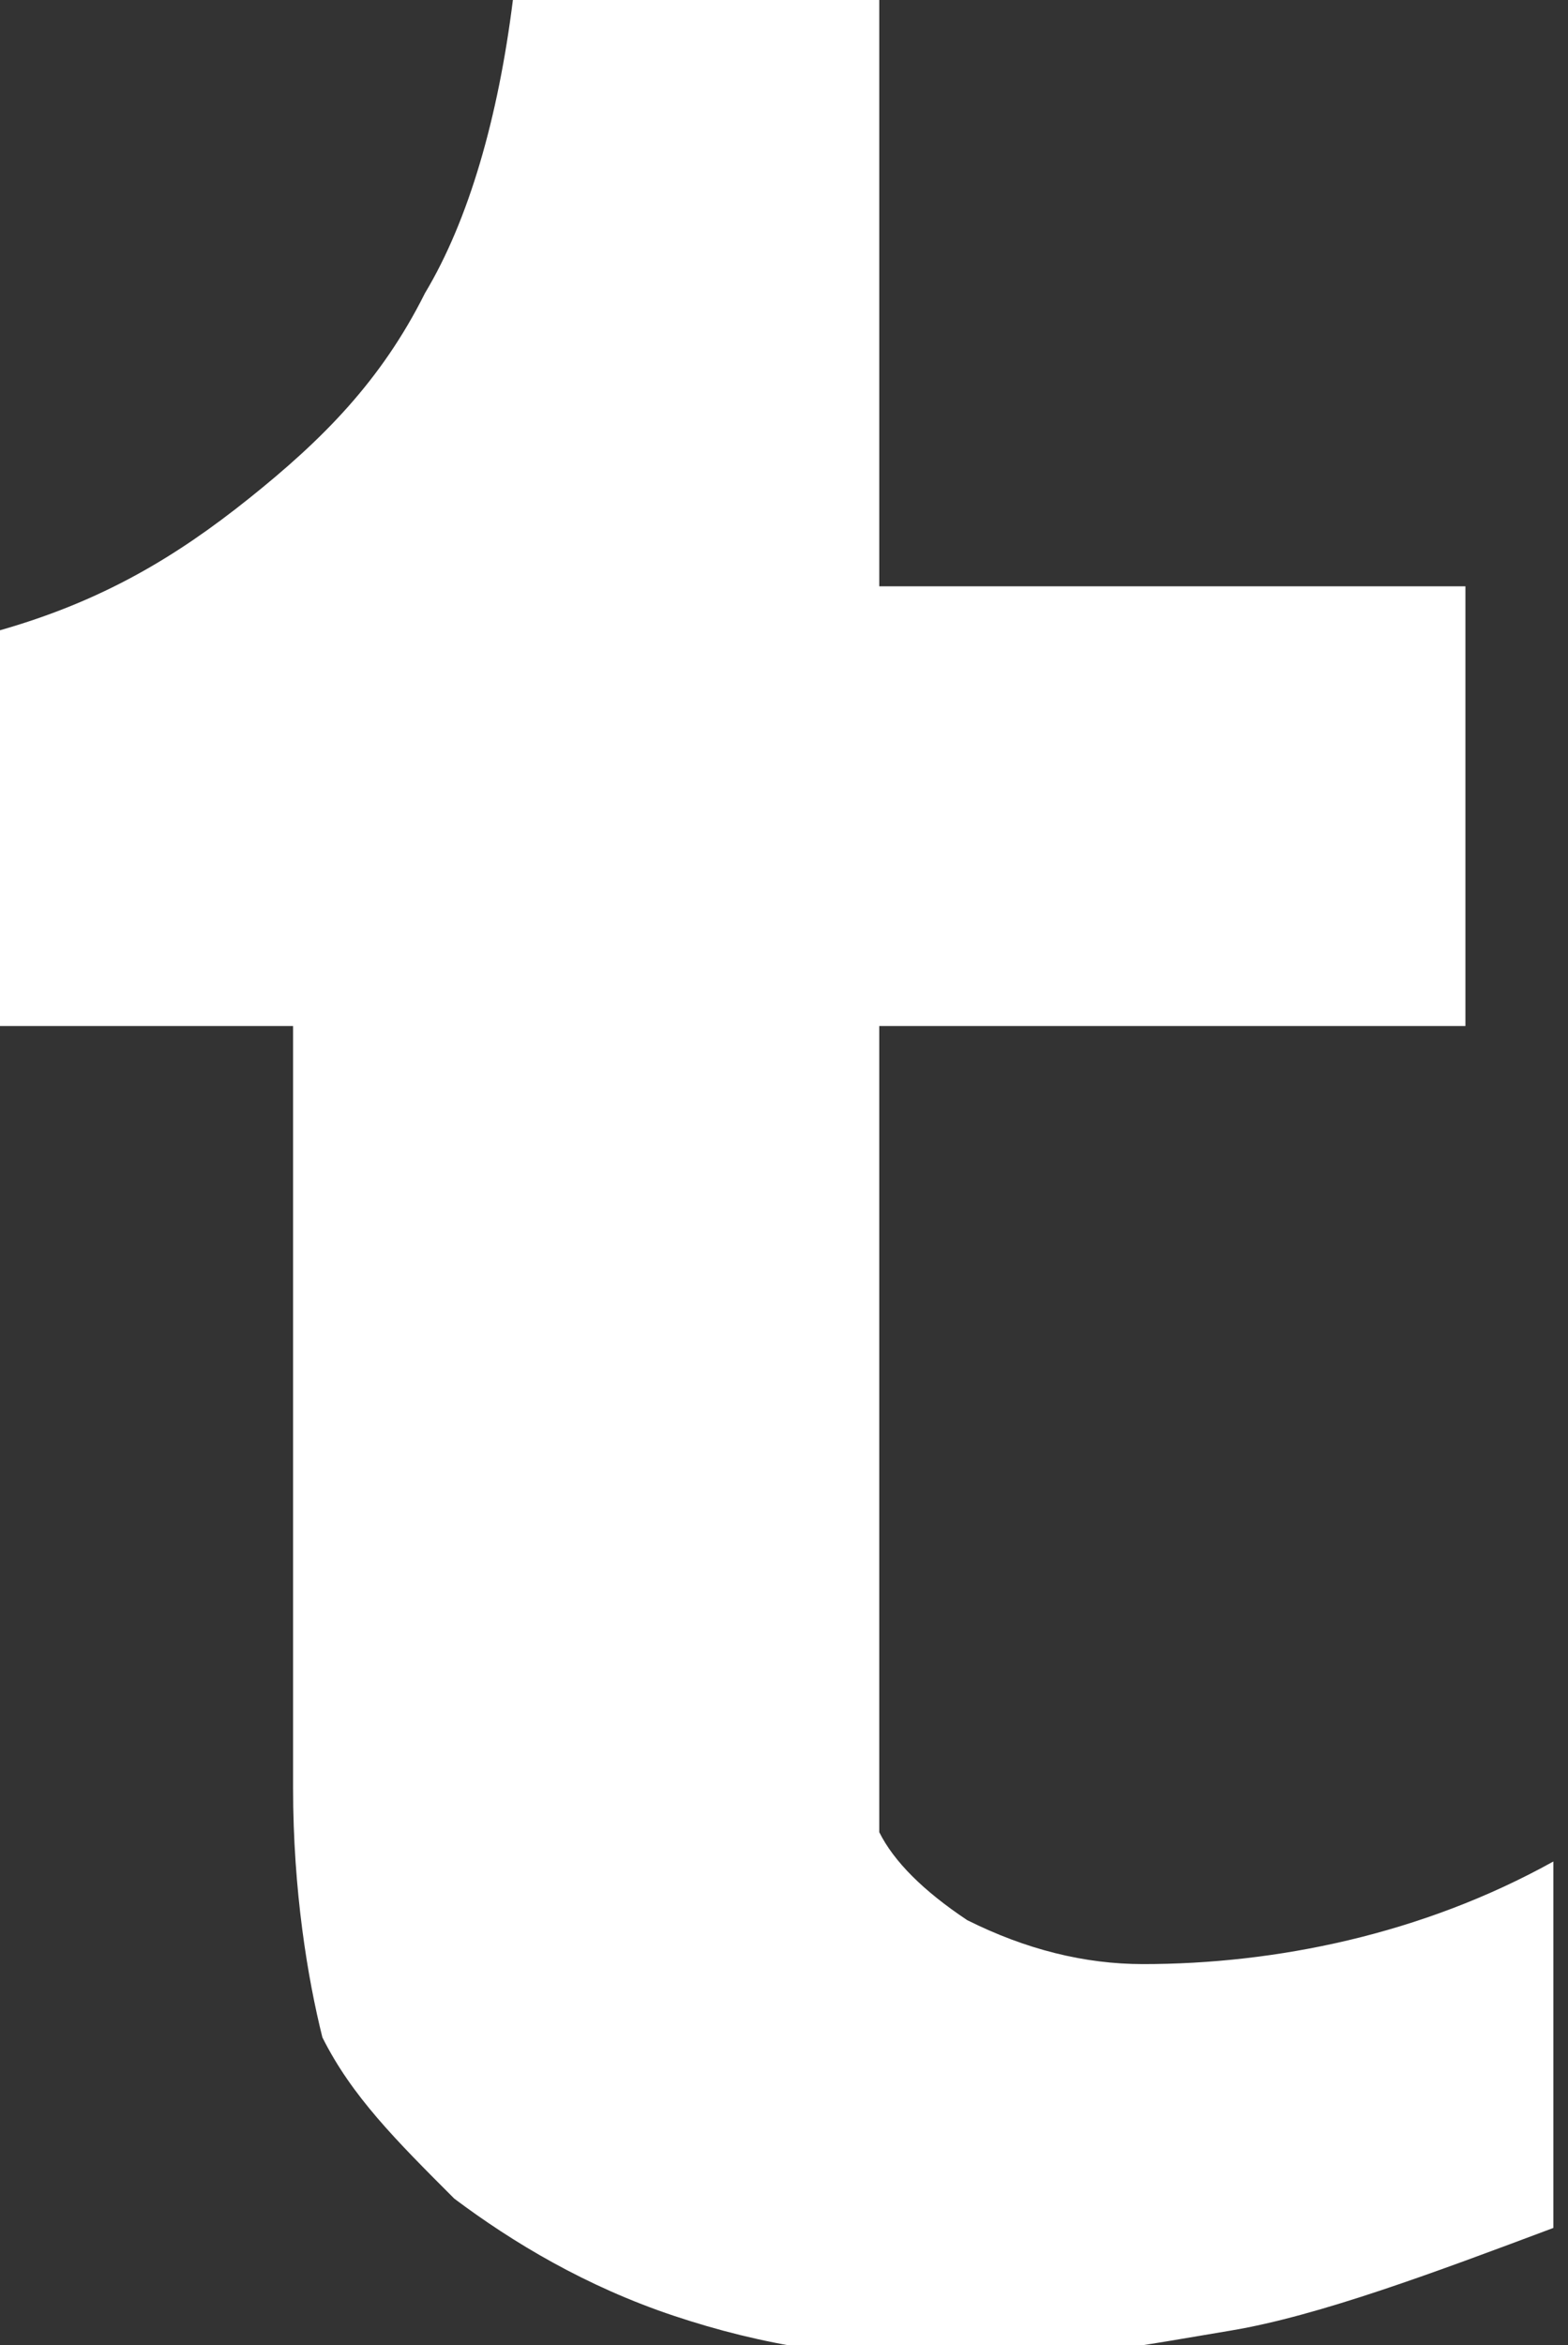 <?xml version="1.0" encoding="utf-8"?>
<!-- Generator: Adobe Illustrator 19.0.0, SVG Export Plug-In . SVG Version: 6.00 Build 0)  -->
<svg version="1.1" id="Modo_de_isolamento" xmlns="http://www.w3.org/2000/svg" xmlns:xlink="http://www.w3.org/1999/xlink" x="0px"
	 y="0px" viewBox="0 0 10.7 16" style="enable-background:new 0 0 10.7 16;" xml:space="preserve">
<rect x="0" y="0" width="10.7" height="16" fill="#333333" stroke="none"/>
<style type="text/css">
	.st0{fill:#FFFFFF;}
</style>
<path class="st0" d="M6.6,13.1c-0.3-0.2-0.5-0.4-0.6-0.6C6,12.4,6,7,6,7h4V4H6V0L3.5,0c-0.1,0.8-0.3,1.5-0.6,2
	C2.6,2.6,2.2,3,1.7,3.4C1.2,3.8,0.7,4.1,0,4.3L0,7l2,0v5.2c0,0.7,0.1,1.3,0.2,1.7c0.2,0.4,0.5,0.7,0.9,1.1c0.4,0.3,0.9,0.6,1.5,0.8
	c0.6,0.2,1.2,0.3,2,0.3c0.7,0,1.2-0.1,1.8-0.2c0.6-0.1,1.4-0.4,2.2-0.7l0-2.5c-0.9,0.5-1.9,0.7-2.8,0.7C7.4,13.4,7,13.3,6.6,13.1"/>
</svg>
